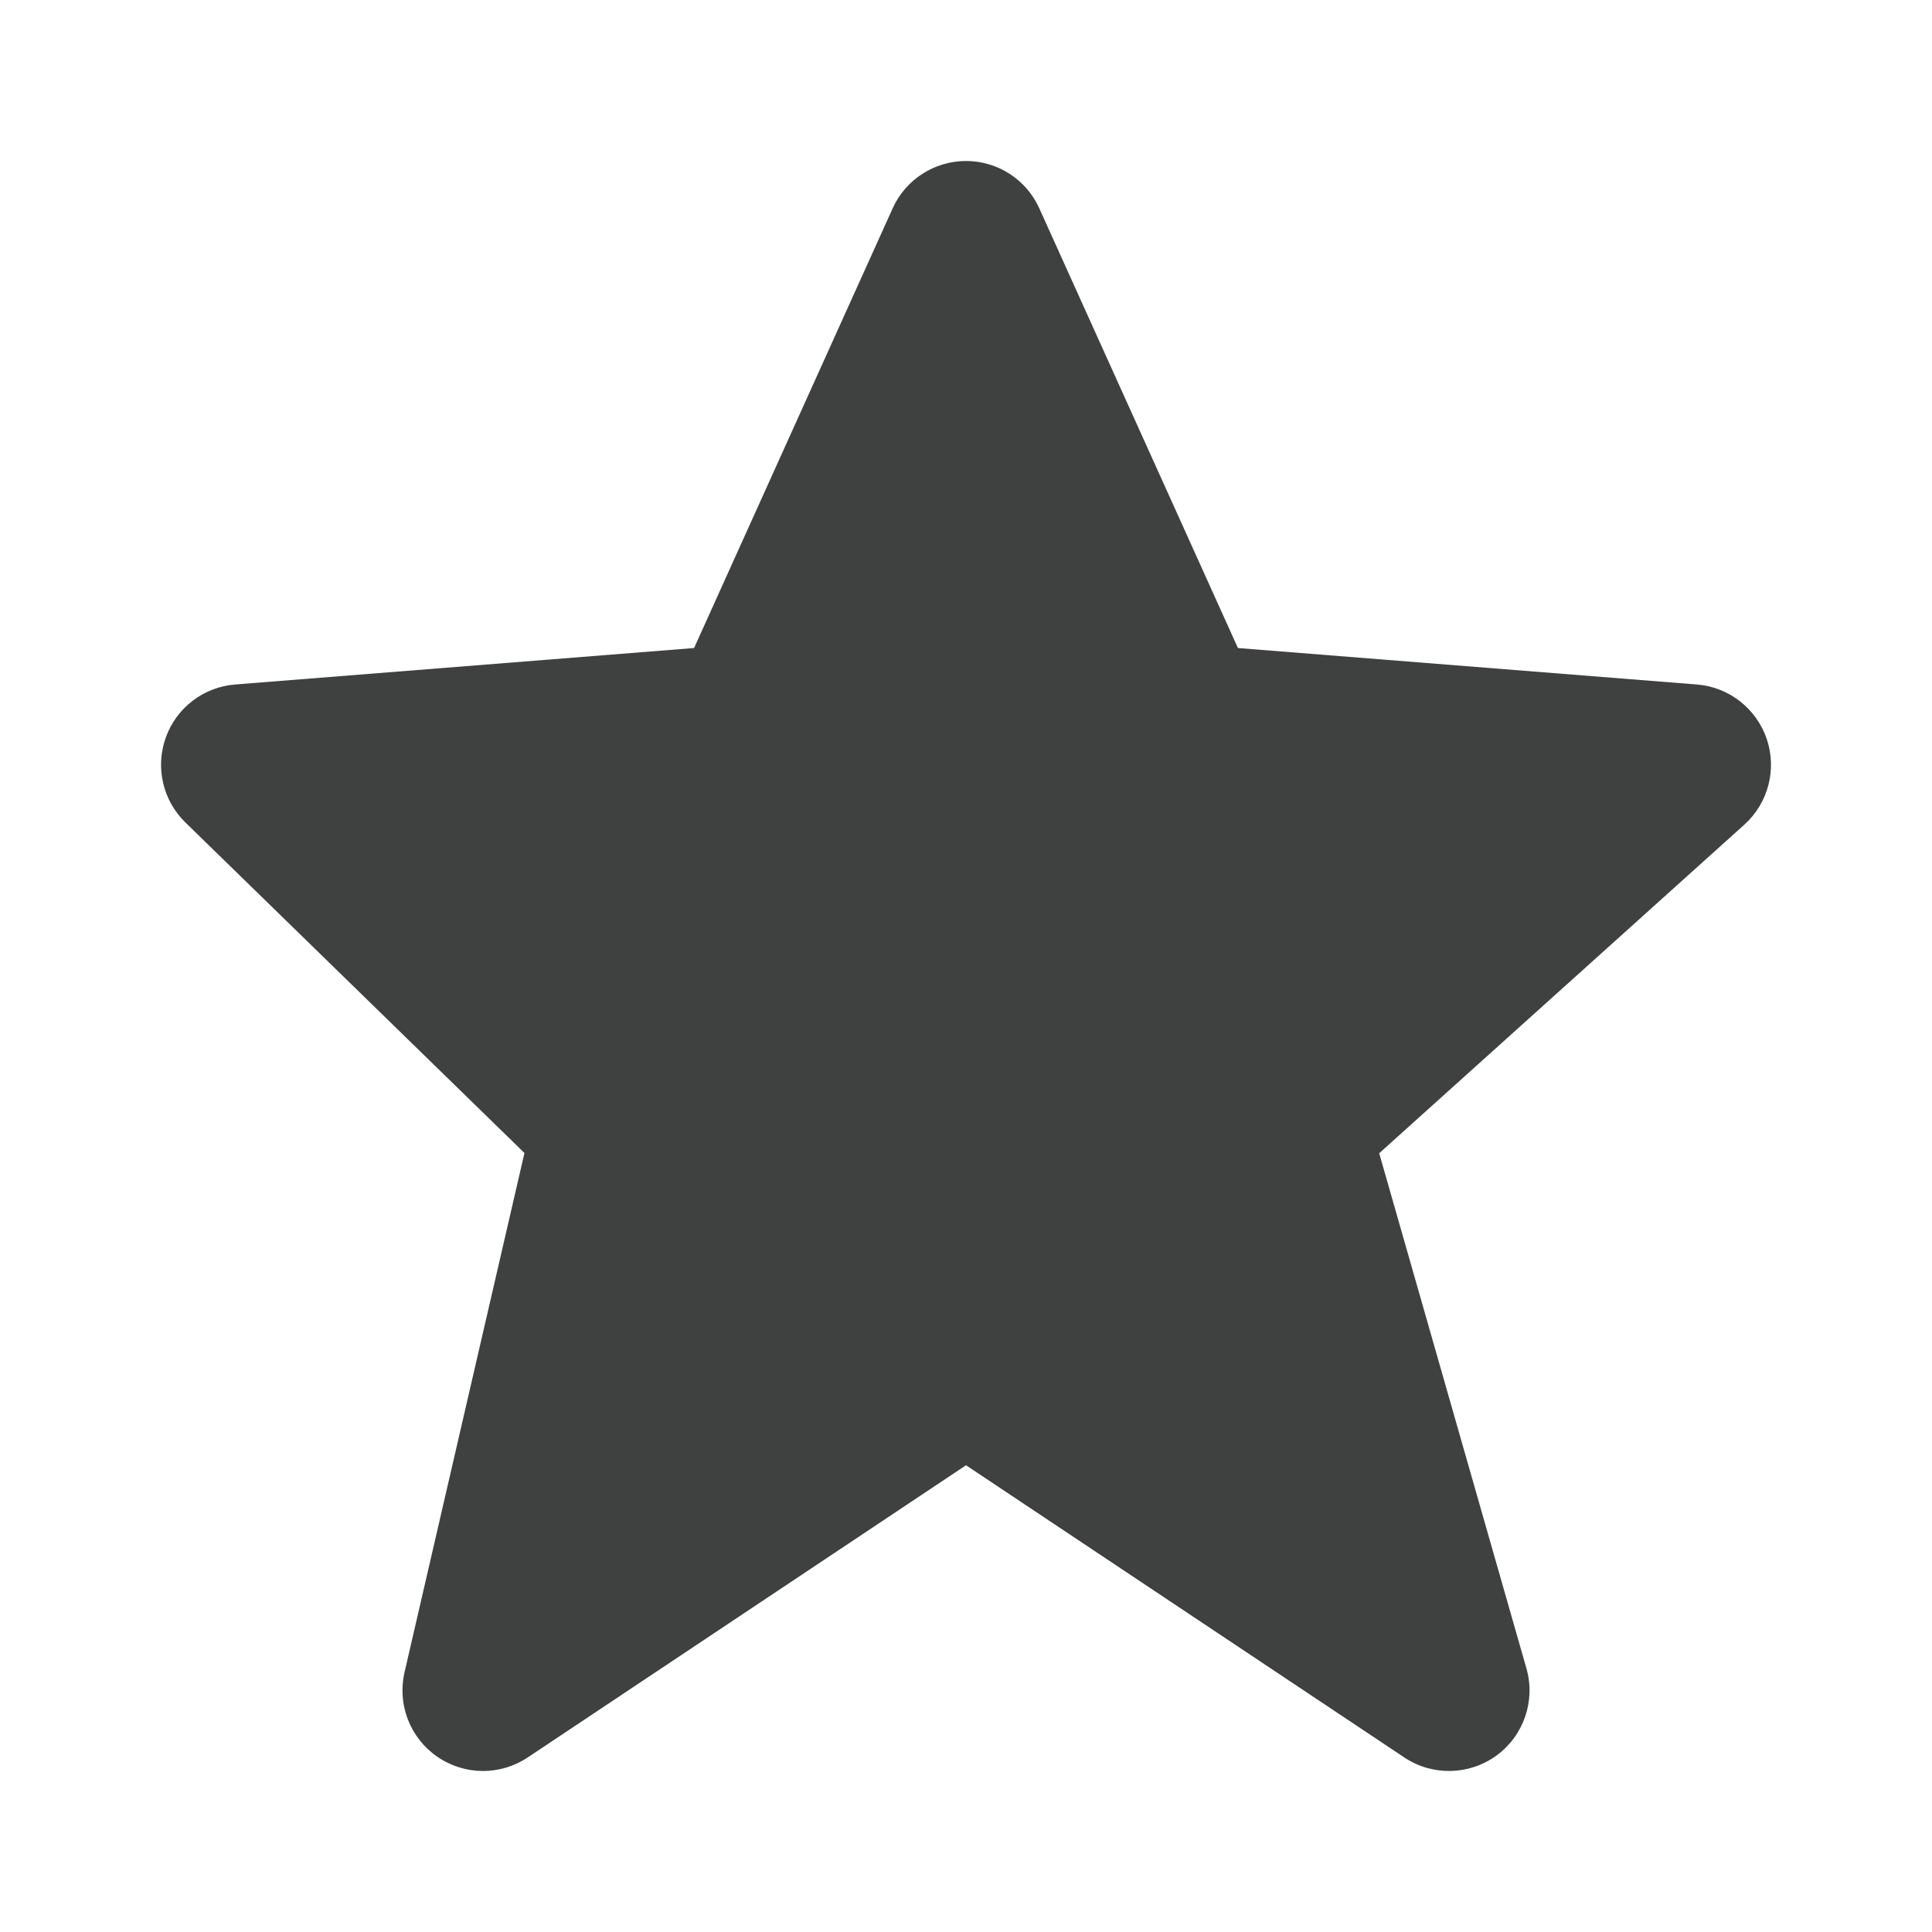 <svg viewBox="0 0 24 24" fill="none" xmlns="http://www.w3.org/2000/svg">
<path d="M21.947 9.179C21.818 8.801 21.477 8.534 21.079 8.503L15.378 8.05L12.911 2.589C12.75 2.23 12.393 2 12 2C11.607 2 11.25 2.23 11.089 2.588L8.622 8.05L2.921 8.503C2.53 8.534 2.193 8.791 2.06 9.16C1.927 9.529 2.021 9.942 2.302 10.216L6.515 14.323L5.025 20.775C4.933 21.174 5.094 21.589 5.431 21.822C5.603 21.94 5.801 22 6 22C6.193 22 6.387 21.944 6.555 21.832L12 18.202L17.445 21.832C17.793 22.064 18.25 22.055 18.59 21.808C18.928 21.561 19.077 21.128 18.962 20.726L17.133 14.326L21.669 10.244C21.966 9.976 22.075 9.558 21.947 9.179Z" fill="#3E413F"/>
</svg>
